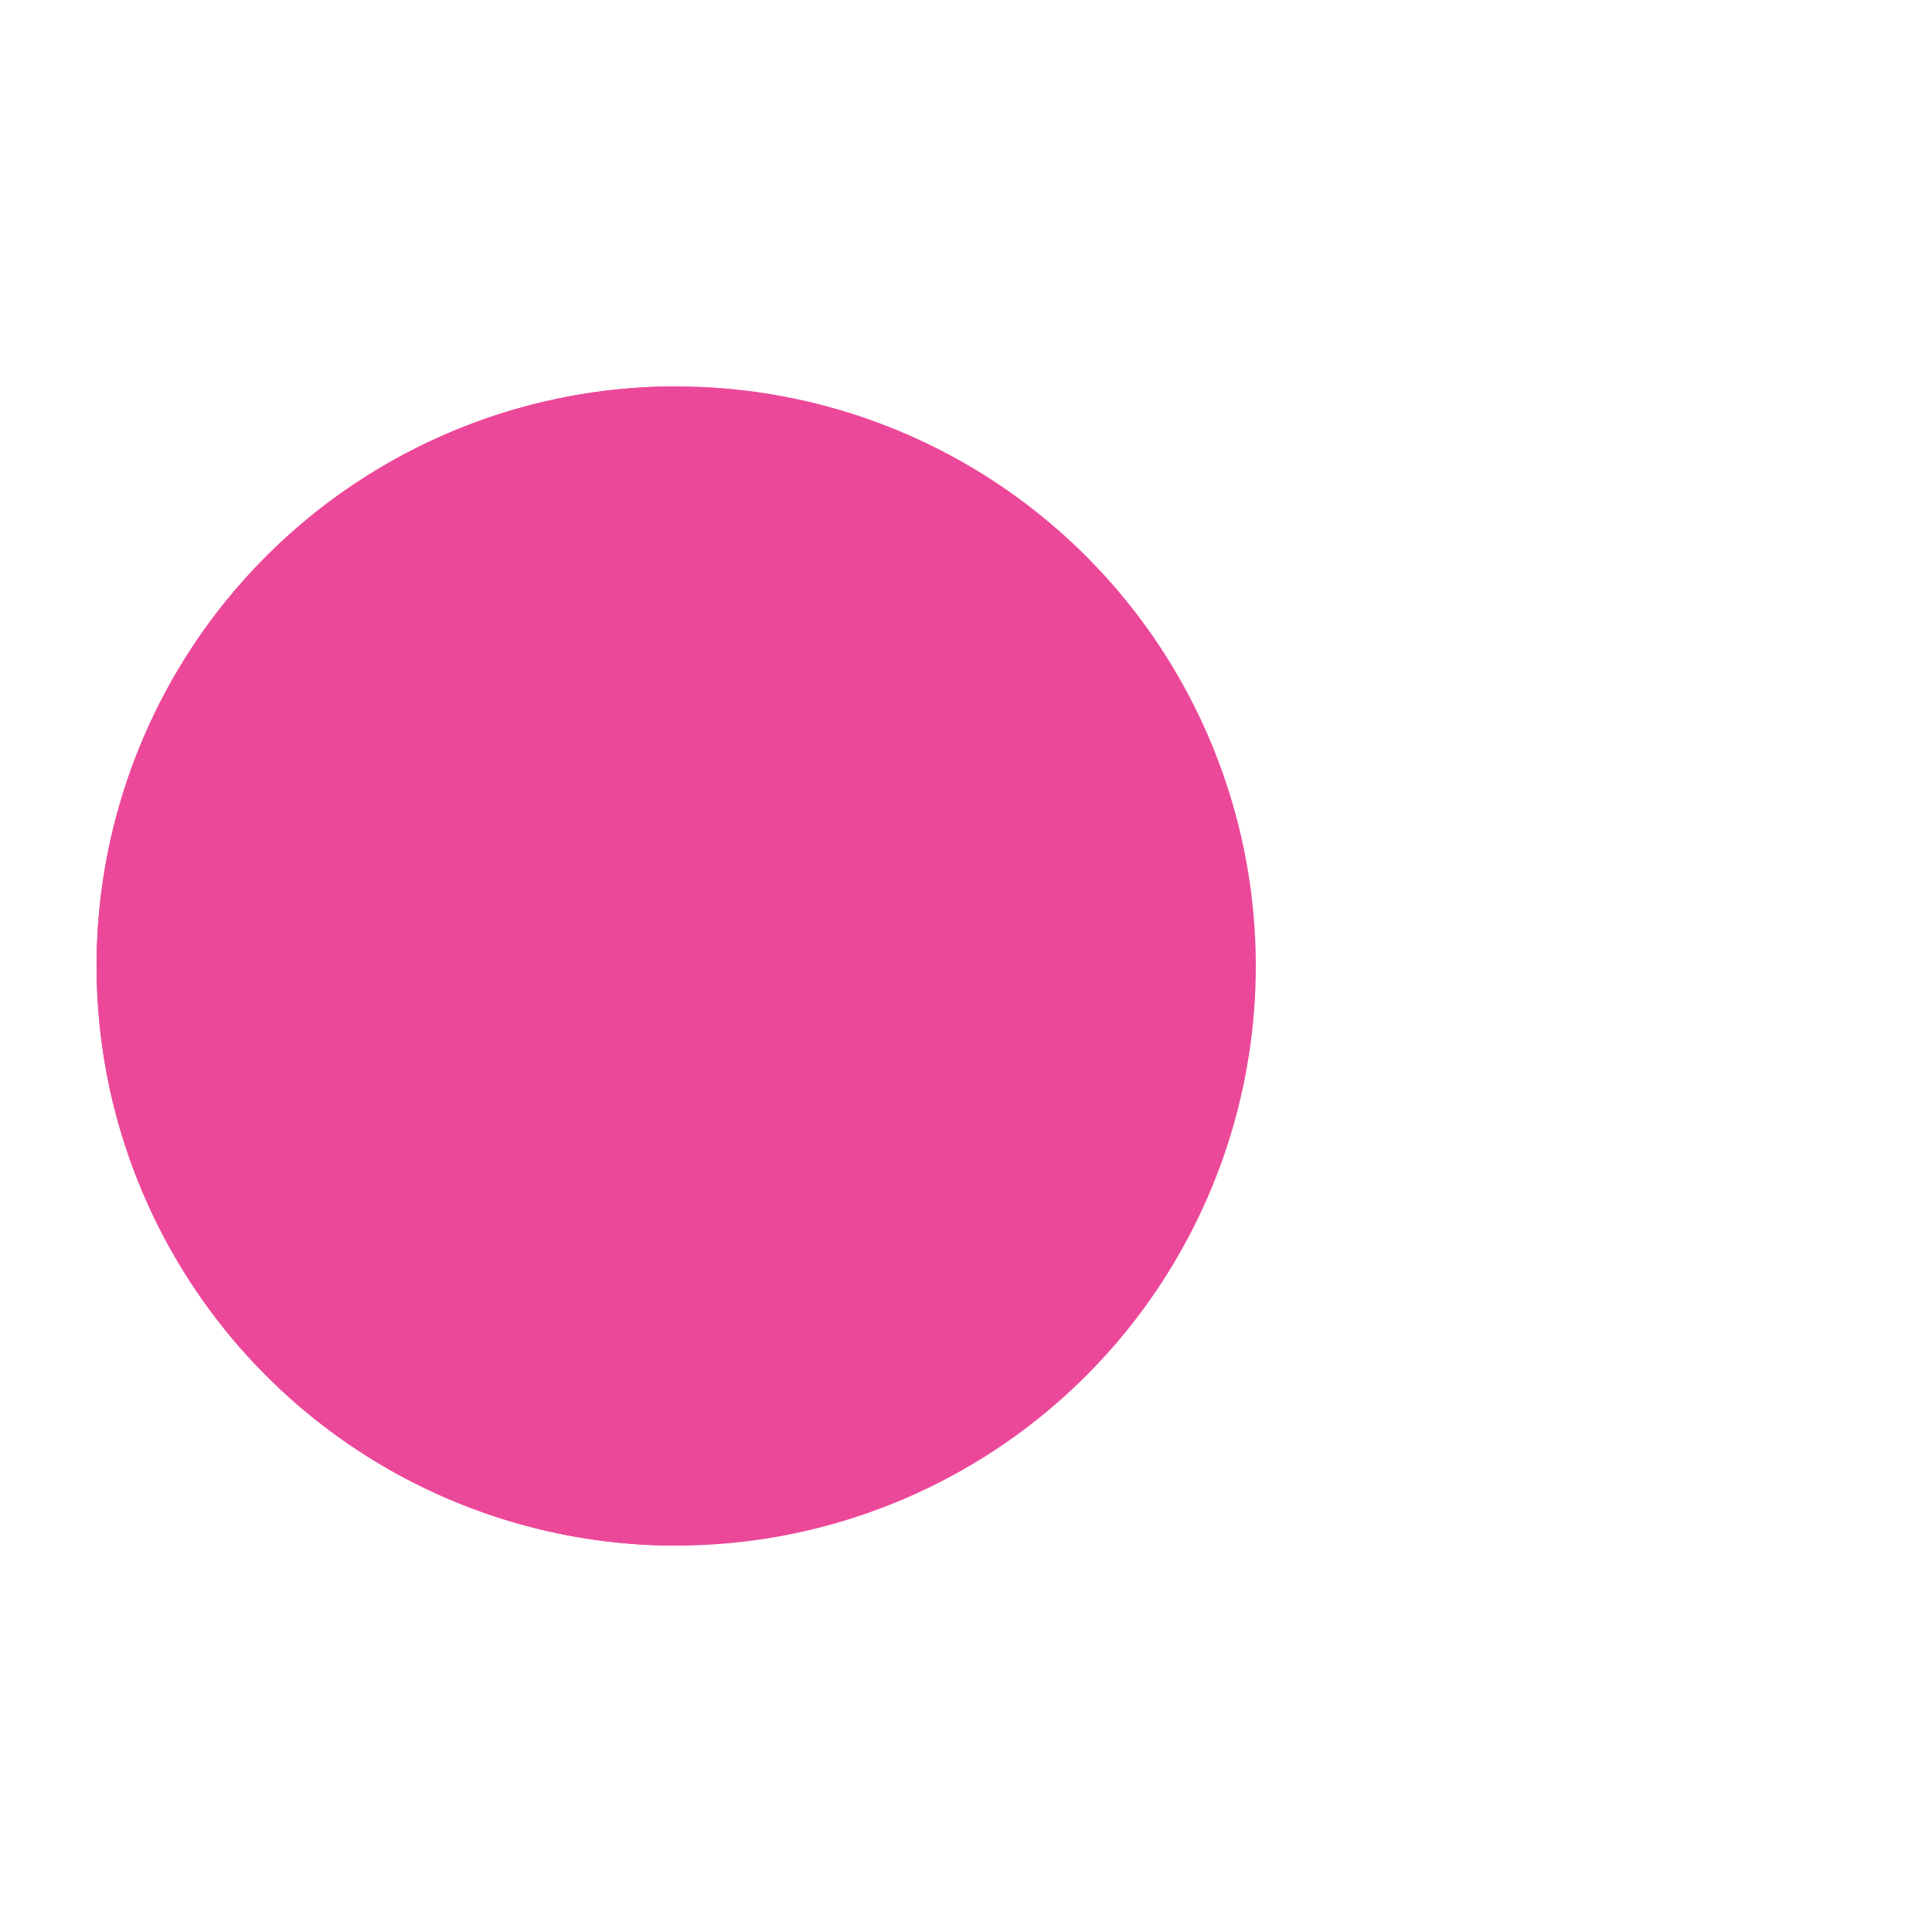 <?xml version="1.0" encoding="utf-8"?>
<svg xmlns="http://www.w3.org/2000/svg" xmlns:xlink="http://www.w3.org/1999/xlink"
  style="margin: auto; background: rgb(255, 255, 255); display: block; shape-rendering: auto;"
  width="100px" height="100px" viewBox="0 0 100 100" preserveAspectRatio="xMidYMid">
  <g>
    <circle cx="60" cy="50" r="4" fill="#77f0ec">
      <animate attributeName="cx" repeatCount="indefinite" dur="1s" values="95;35" keyTimes="0;1"
        begin="-0.67s"></animate>
      <animate attributeName="fill-opacity" repeatCount="indefinite" dur="1s" values="0;1;1"
        keyTimes="0;0.2;1" begin="-0.67s"></animate>
    </circle>
    <circle cx="60" cy="50" r="4" fill="#77f0ec">
      <animate attributeName="cx" repeatCount="indefinite" dur="1s" values="95;35" keyTimes="0;1"
        begin="-0.33s"></animate>
      <animate attributeName="fill-opacity" repeatCount="indefinite" dur="1s" values="0;1;1"
        keyTimes="0;0.2;1" begin="-0.33s"></animate>
    </circle>
    <circle cx="60" cy="50" r="4" fill="#77f0ec">
      <animate attributeName="cx" repeatCount="indefinite" dur="1s" values="95;35" keyTimes="0;1"
        begin="0s"></animate>
      <animate attributeName="fill-opacity" repeatCount="indefinite" dur="1s" values="0;1;1"
        keyTimes="0;0.2;1" begin="0s"></animate>
    </circle>
  </g>
  <g transform="translate(-15 0)">
    <path d="M50 50L20 50A30 30 0 0 0 80 50Z" fill="#ec4899" transform="rotate(90 50 50)"></path>
    <path d="M50 50L20 50A30 30 0 0 0 80 50Z" fill="#ec4899">
      <animateTransform attributeName="transform" type="rotate" repeatCount="indefinite" dur="1s"
        values="0 50 50;45 50 50;0 50 50" keyTimes="0;0.5;1"></animateTransform>
    </path>
    <path d="M50 50L20 50A30 30 0 0 1 80 50Z" fill="#ec4899">
      <animateTransform attributeName="transform" type="rotate" repeatCount="indefinite" dur="1s"
        values="0 50 50;-45 50 50;0 50 50" keyTimes="0;0.5;1"></animateTransform>
    </path>
  </g>
</svg>